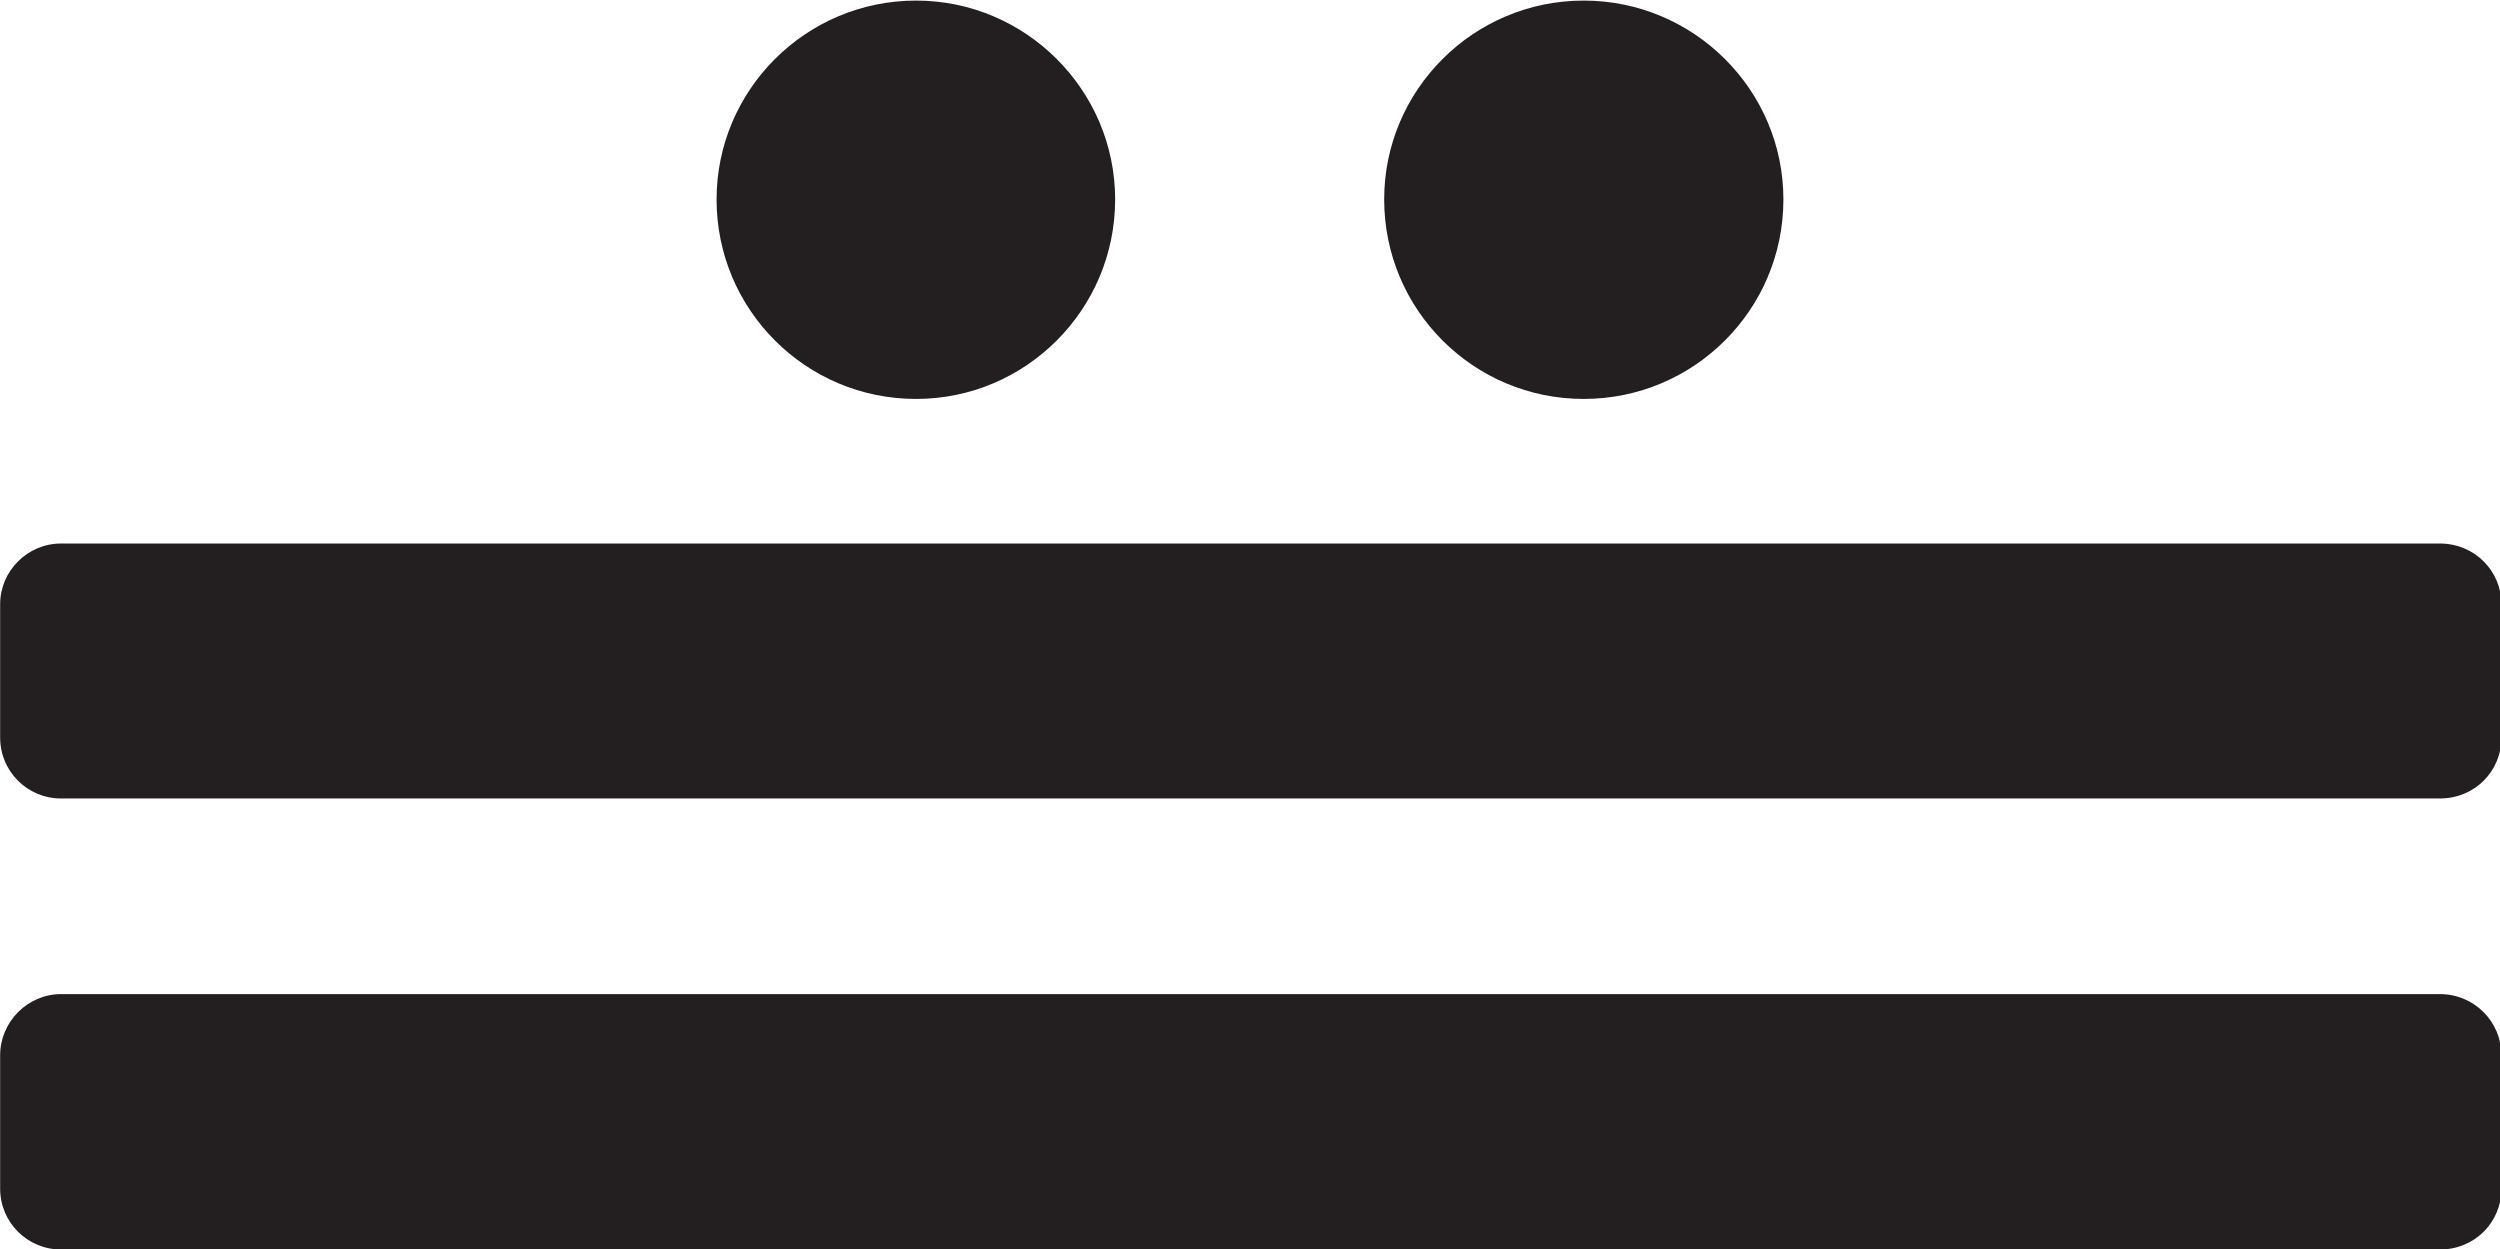 <?xml version="1.0" encoding="UTF-8" standalone="no"?>
<!-- Created with Inkscape (http://www.inkscape.org/) -->

<svg
   width="4.074mm"
   height="2.036mm"
   viewBox="0 0 4.074 2.036"
   version="1.1"
   id="svg72303"
   xmlns="http://www.w3.org/2000/svg"
   xmlns:svg="http://www.w3.org/2000/svg">
  <defs
     id="defs72300">
    <clipPath
       clipPathUnits="userSpaceOnUse"
       id="clipPath24962">
      <path
         d="M -239.227,-285.545 H 66.773 v 396 H -239.227 Z"
         id="path24964"
         style="stroke-width:1" />
    </clipPath>
    <clipPath
       clipPathUnits="userSpaceOnUse"
       id="clipPath24966">
      <path
         d="M -239.227,-283.461 H 66.773 V 112.539 H -239.227 Z"
         id="path24968"
         style="stroke-width:1" />
    </clipPath>
    <clipPath
       clipPathUnits="userSpaceOnUse"
       id="clipPath24970">
      <path
         d="M -247.464,-288.028 H 58.536 v 396 H -247.464 Z"
         id="path24972"
         style="stroke-width:1" />
    </clipPath>
    <clipPath
       clipPathUnits="userSpaceOnUse"
       id="clipPath24974">
      <path
         d="M -244.379,-288.028 H 61.621 v 396 H -244.379 Z"
         id="path24976"
         style="stroke-width:1" />
    </clipPath>
  </defs>
  <g
     id="layer9"
     transform="translate(-151.379,-170.289)">
    <g
       id="g26446"
       transform="translate(2.3841884e-4,42.664)">
      <g
         id="g47976"
         transform="matrix(0.353,0,0,-0.353,153.196,127.95)"
         clip-path="url(#clipPath24974)">
        <path
           d="m 0,0 c 0,-0.509 -0.413,-0.921 -0.919,-0.921 -0.509,0 -0.921,0.412 -0.921,0.921 0,0.505 0.412,0.918 0.921,0.918 C -0.413,0.918 0,0.505 0,0"
           style="fill:#231f20;fill-opacity:1;fill-rule:nonzero;stroke:none"
           id="path47978" />
      </g>
      <g
         id="g47980"
         transform="matrix(0.353,0,0,-0.353,154.285,127.95)"
         clip-path="url(#clipPath24970)">
        <path
           d="m 0,0 c 0,-0.509 -0.413,-0.921 -0.922,-0.921 -0.509,0 -0.921,0.412 -0.921,0.921 0,0.505 0.412,0.918 0.921,0.918 C -0.413,0.918 0,0.505 0,0"
           style="fill:#231f20;fill-opacity:1;fill-rule:nonzero;stroke:none"
           id="path47982" />
      </g>
      <g
         id="g47984"
         transform="matrix(0.353,0,0,-0.353,151.379,129.562)"
         clip-path="url(#clipPath24966)">
        <path
           d="m 0,0 c 0,-0.156 0.126,-0.281 0.281,-0.281 h 10.982 c 0.16,0 0.284,0.125 0.284,0.281 v 0.616 c 0,0.153 -0.124,0.282 -0.284,0.282 H 0.281 C 0.126,0.898 0,0.769 0,0.616 Z"
           style="fill:#231f20;fill-opacity:1;fill-rule:nonzero;stroke:none"
           id="path47986" />
      </g>
      <g
         id="g47988"
         transform="matrix(0.353,0,0,-0.353,151.379,128.827)"
         clip-path="url(#clipPath24962)">
        <path
           d="m 0,0 c 0,-0.156 0.126,-0.281 0.281,-0.281 h 10.982 c 0.16,0 0.284,0.125 0.284,0.281 v 0.616 c 0,0.153 -0.124,0.28 -0.284,0.28 H 0.281 C 0.126,0.896 0,0.769 0,0.616 Z"
           style="fill:#231f20;fill-opacity:1;fill-rule:nonzero;stroke:none"
           id="path47990" />
      </g>
      <rect
         style="fill:#838383;fill-opacity:0;stroke-width:0.06"
         id="rect800-1"
         width="4.073"
         height="2.034"
         x="151.379"
         y="127.625" />
    </g>
  </g>
</svg>
